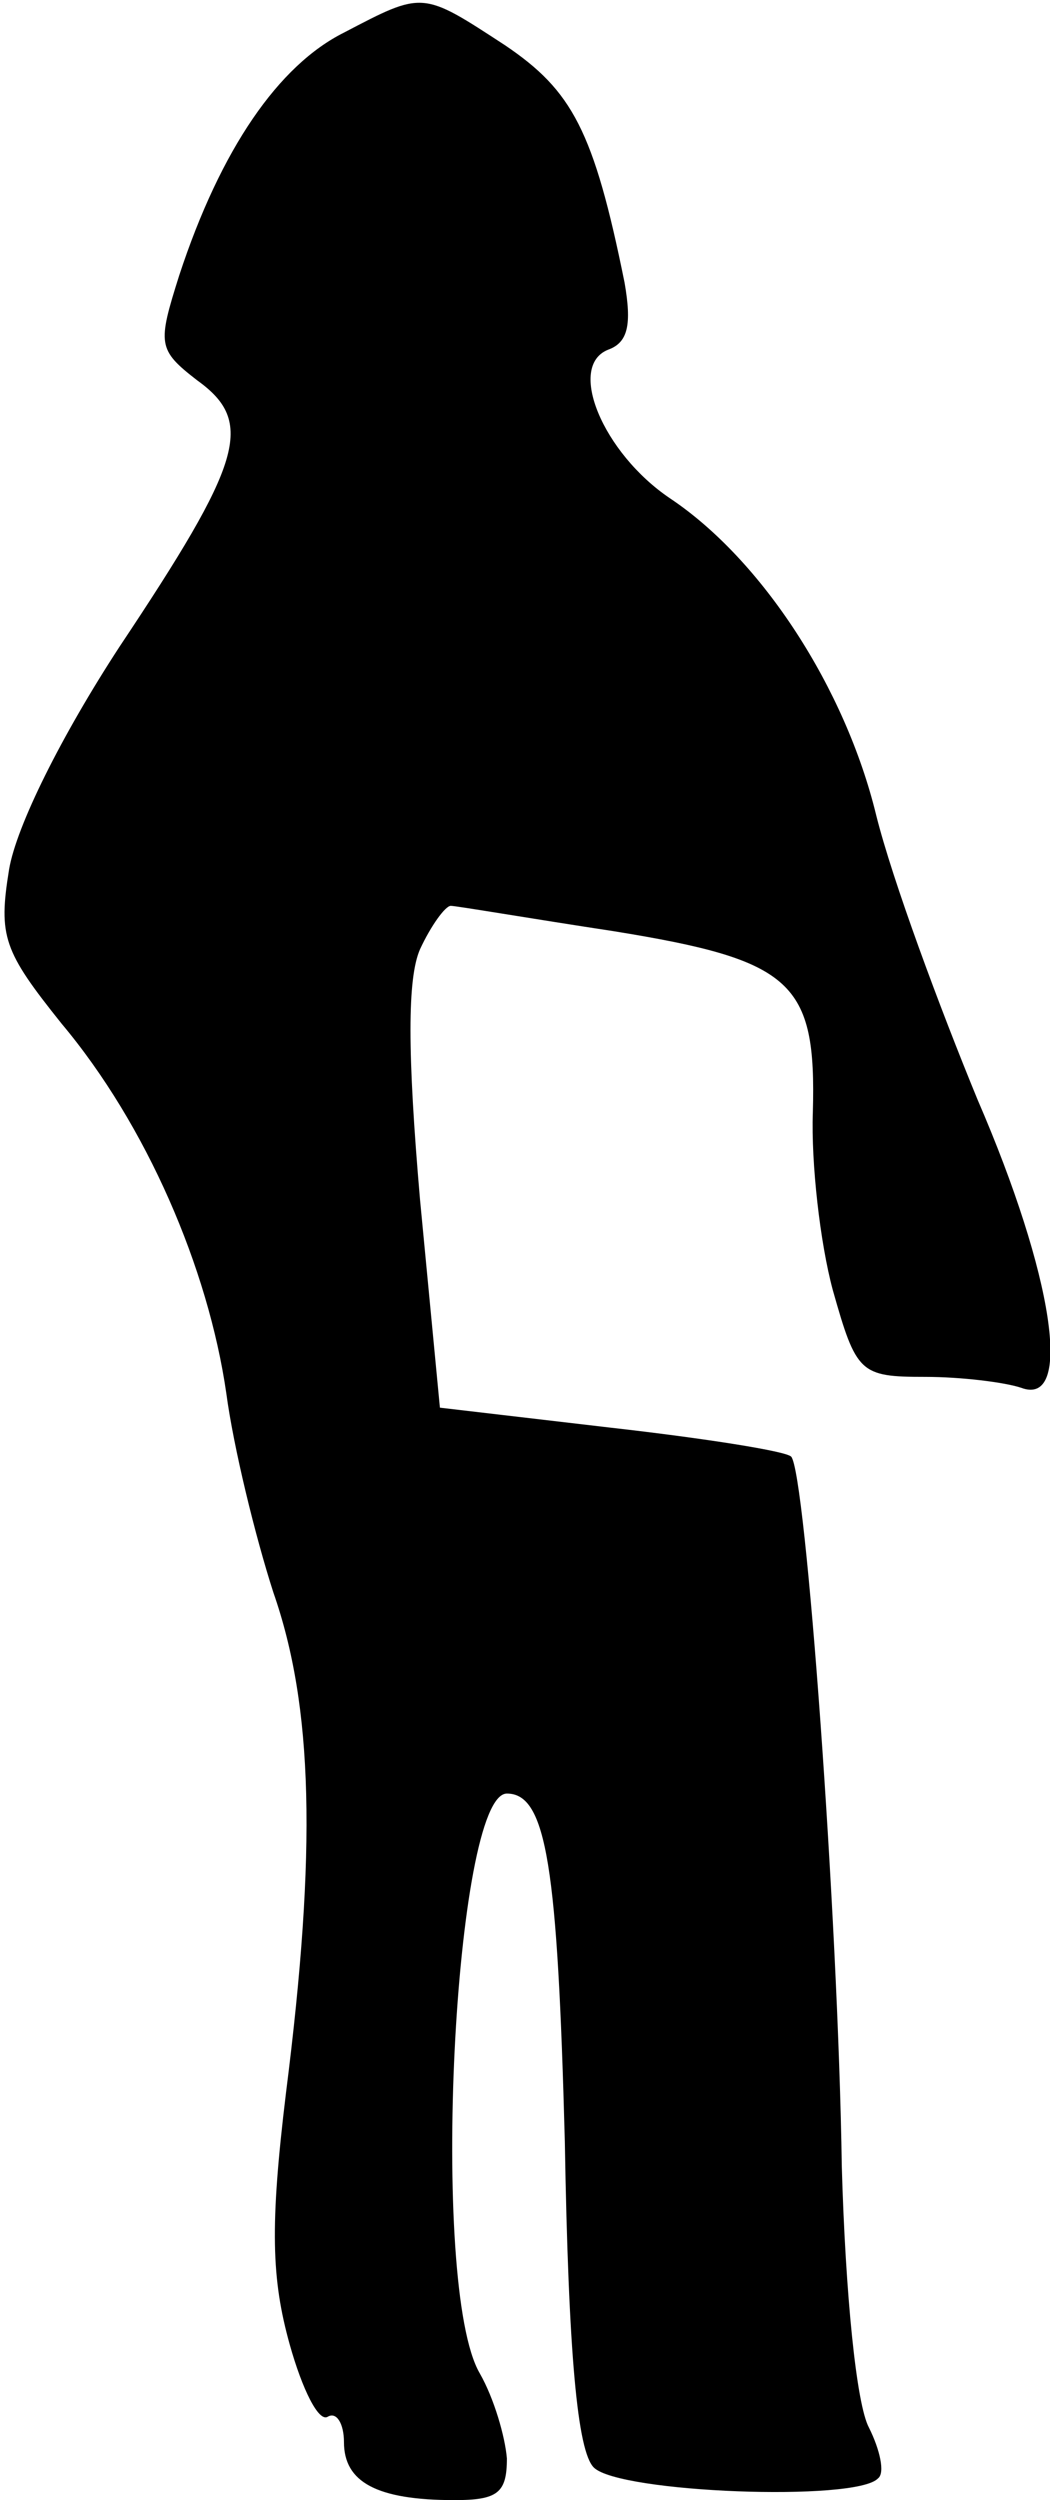 <?xml version="1.0" standalone="no"?>
<!DOCTYPE svg PUBLIC "-//W3C//DTD SVG 20010904//EN"
 "http://www.w3.org/TR/2001/REC-SVG-20010904/DTD/svg10.dtd">
<svg version="1.0" xmlns="http://www.w3.org/2000/svg"
 width="58pt" height="138pt" viewBox="0 0 58 138"
 preserveAspectRatio="xMidYMid meet">
<g transform="translate(0,138) scale(0.1,-0.1)"
fill="#000000" stroke="none">
<path fill="#000000" stroke="none" d="M190 1362 c-36 -18 -68 -64 -91 -134
-12 -38 -12 -41 10 -58 32 -23 25 -45 -43 -147 -32 -49 -57 -99 -61 -123 -6
-37 -3 -45 29 -85 47 -56 81 -135 91 -204 4 -30 16 -79 26 -110 22 -63 24
-142 7 -276 -9 -74 -8 -103 2 -139 7 -25 16 -43 21 -40 5 3 9 -4 9 -14 0 -22
18 -32 61 -32 24 0 29 4 29 23 -1 12 -7 33 -15 47 -28 48 -14 320 15 320 22 0
28 -41 32 -192 2 -118 7 -171 16 -180 14 -14 145 -19 157 -6 4 3 1 16 -5 28
-7 13 -13 74 -15 144 -2 138 -20 384 -28 392 -3 3 -47 10 -100 16 l-94 11 -11
115 c-7 81 -7 122 0 138 6 13 14 24 17 24 3 0 44 -7 90 -14 99 -16 112 -28
110 -100 -1 -28 4 -72 11 -98 13 -46 15 -48 51 -48 20 0 44 -3 53 -6 29 -11
18 62 -24 159 -21 51 -47 121 -56 157 -17 70 -63 141 -114 175 -37 25 -57 73
-34 82 11 4 13 14 9 37 -17 84 -29 106 -66 131 -46 30 -45 30 -89 7z"/>
</g>
</svg>
